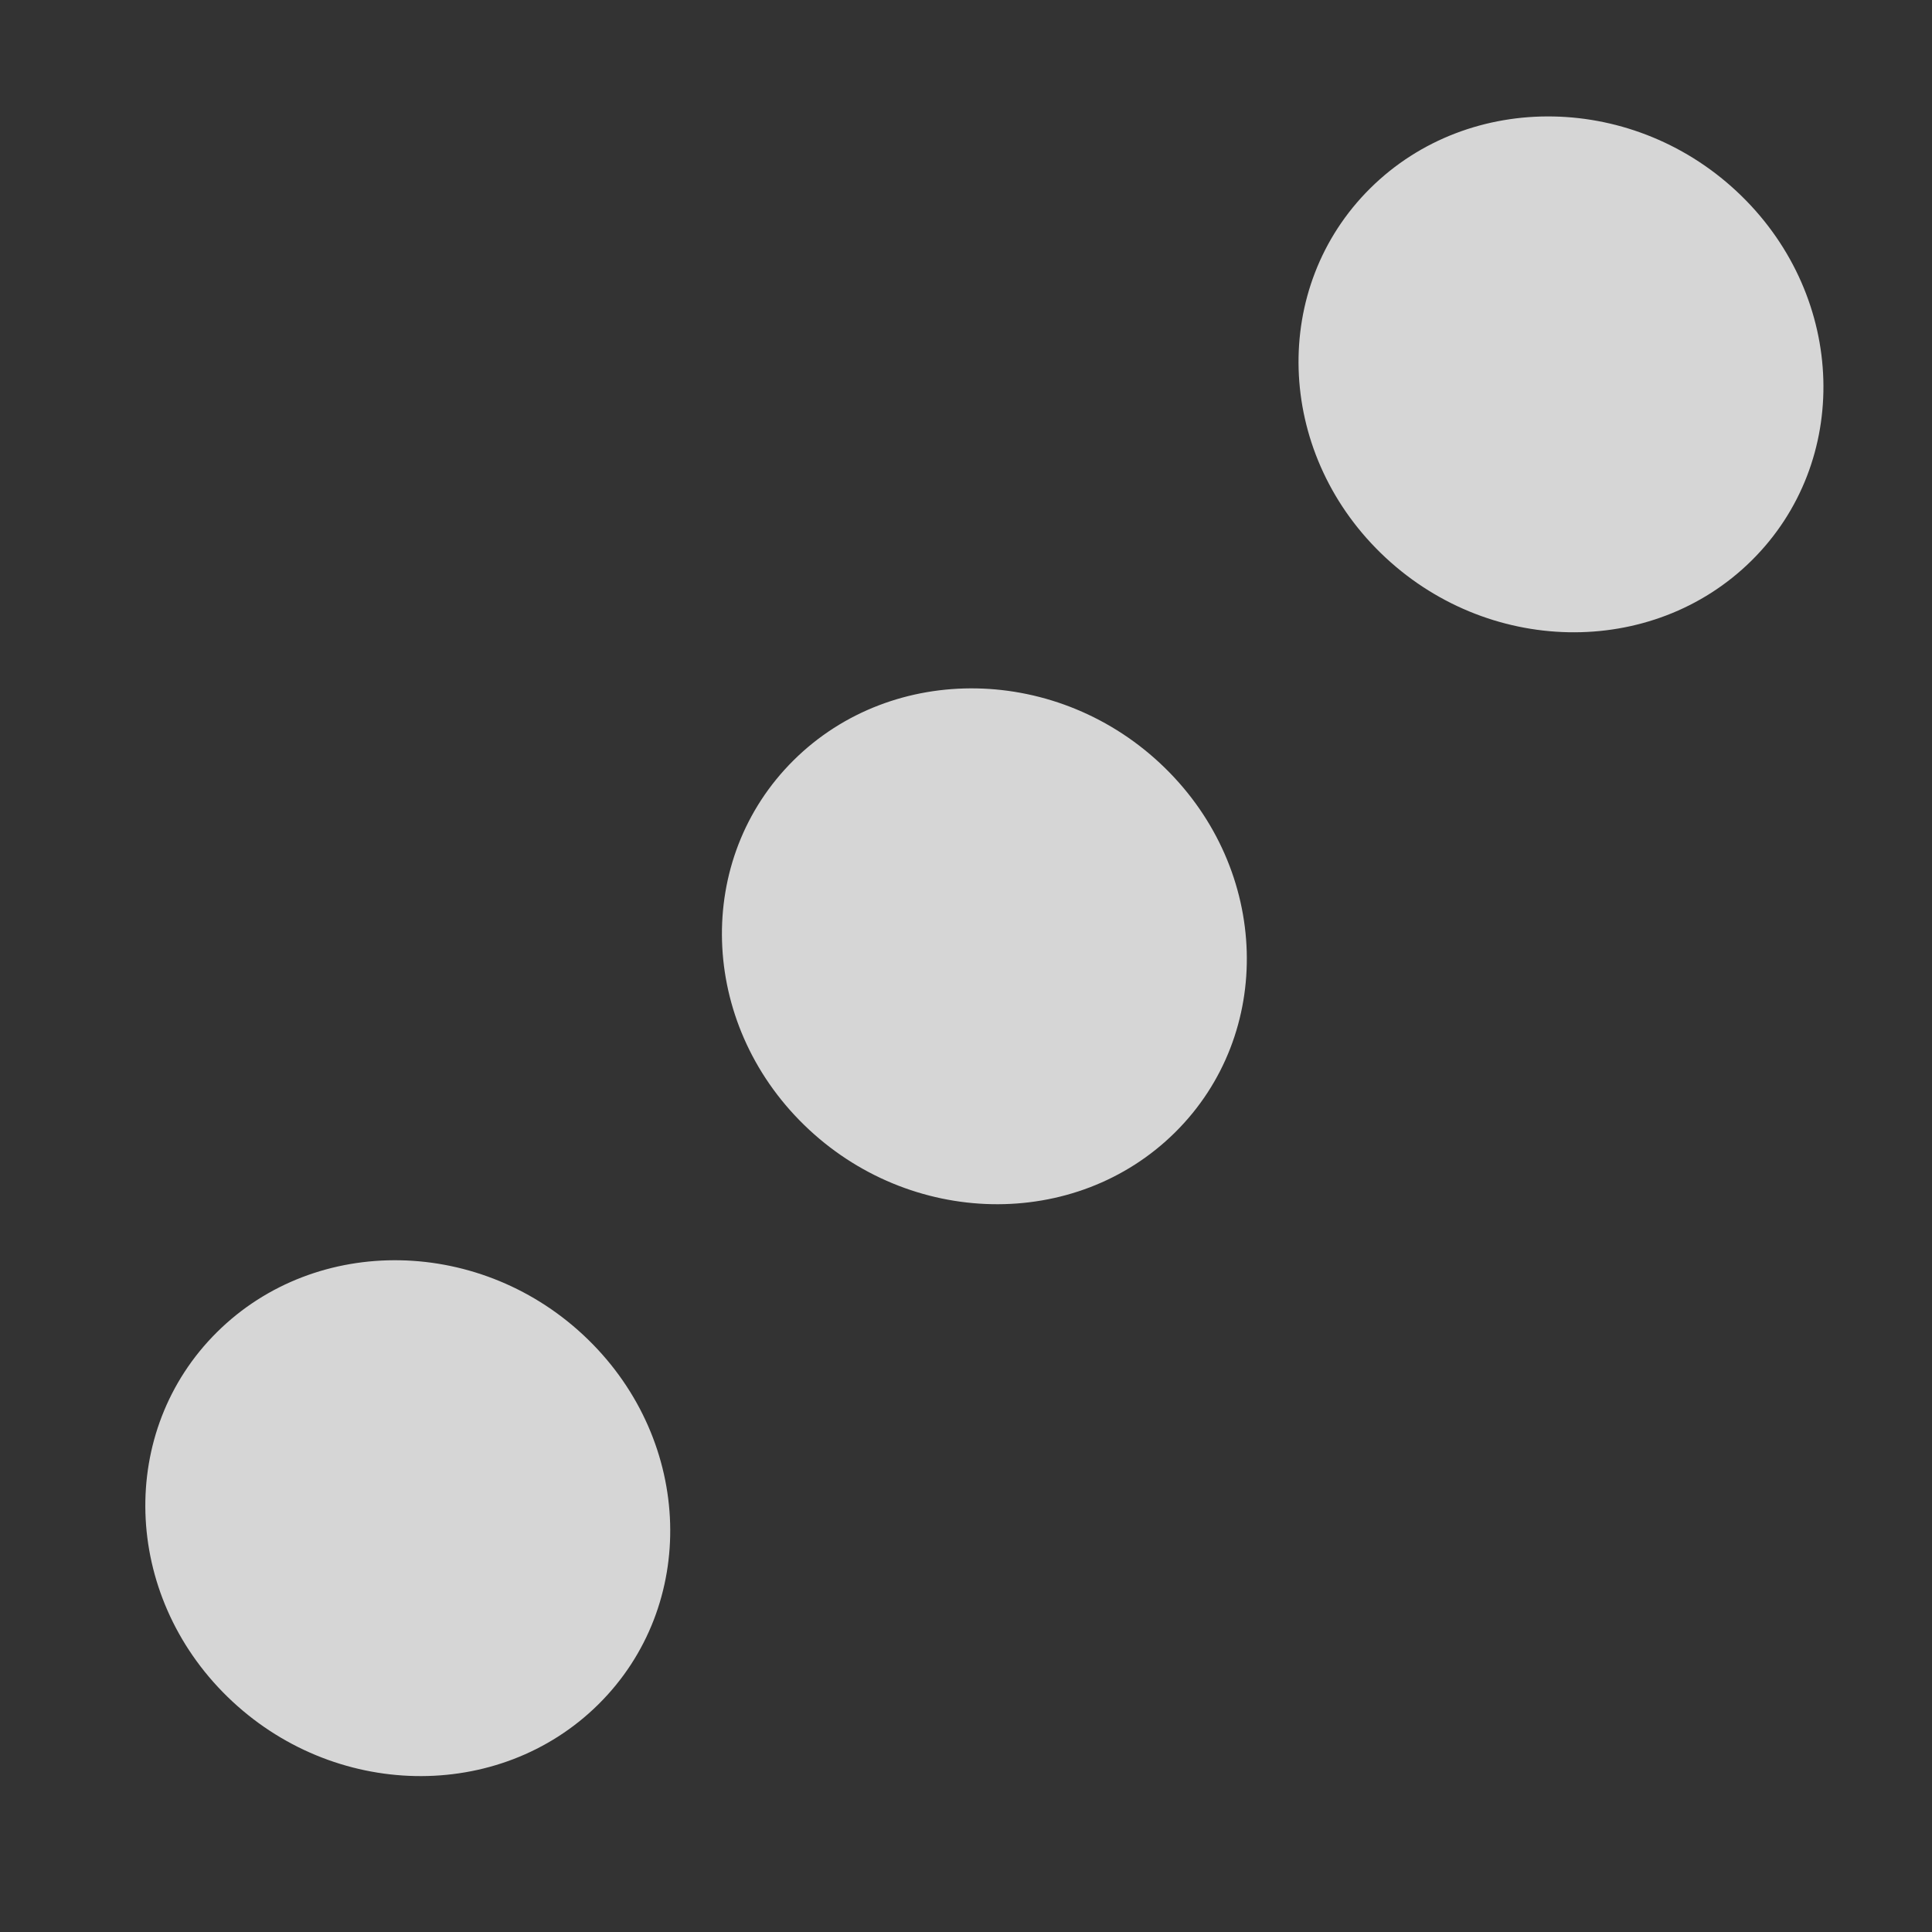 <svg width="29" height="29" viewBox="0 0 29 29" fill="none" xmlns="http://www.w3.org/2000/svg">
<rect x="0" y="0" width="29" height="29" fill="#333333" stroke="none"/>
<ellipse cx="4" cy="3.81" rx="4" ry="3.81" transform="matrix(-0.716 -0.698 -0.71 0.704 29 5.729)" fill="white" fill-opacity="0.8"/>
<ellipse cx="4" cy="3.81" rx="4" ry="3.81" transform="matrix(-0.716 -0.698 -0.71 0.704 20.345 14.314)" fill="white" fill-opacity="0.8"/>
<ellipse cx="4" cy="3.81" rx="4" ry="3.81" transform="matrix(-0.716 -0.698 -0.71 0.704 11.69 22.898)" fill="white" fill-opacity="0.8"/>
</svg>
